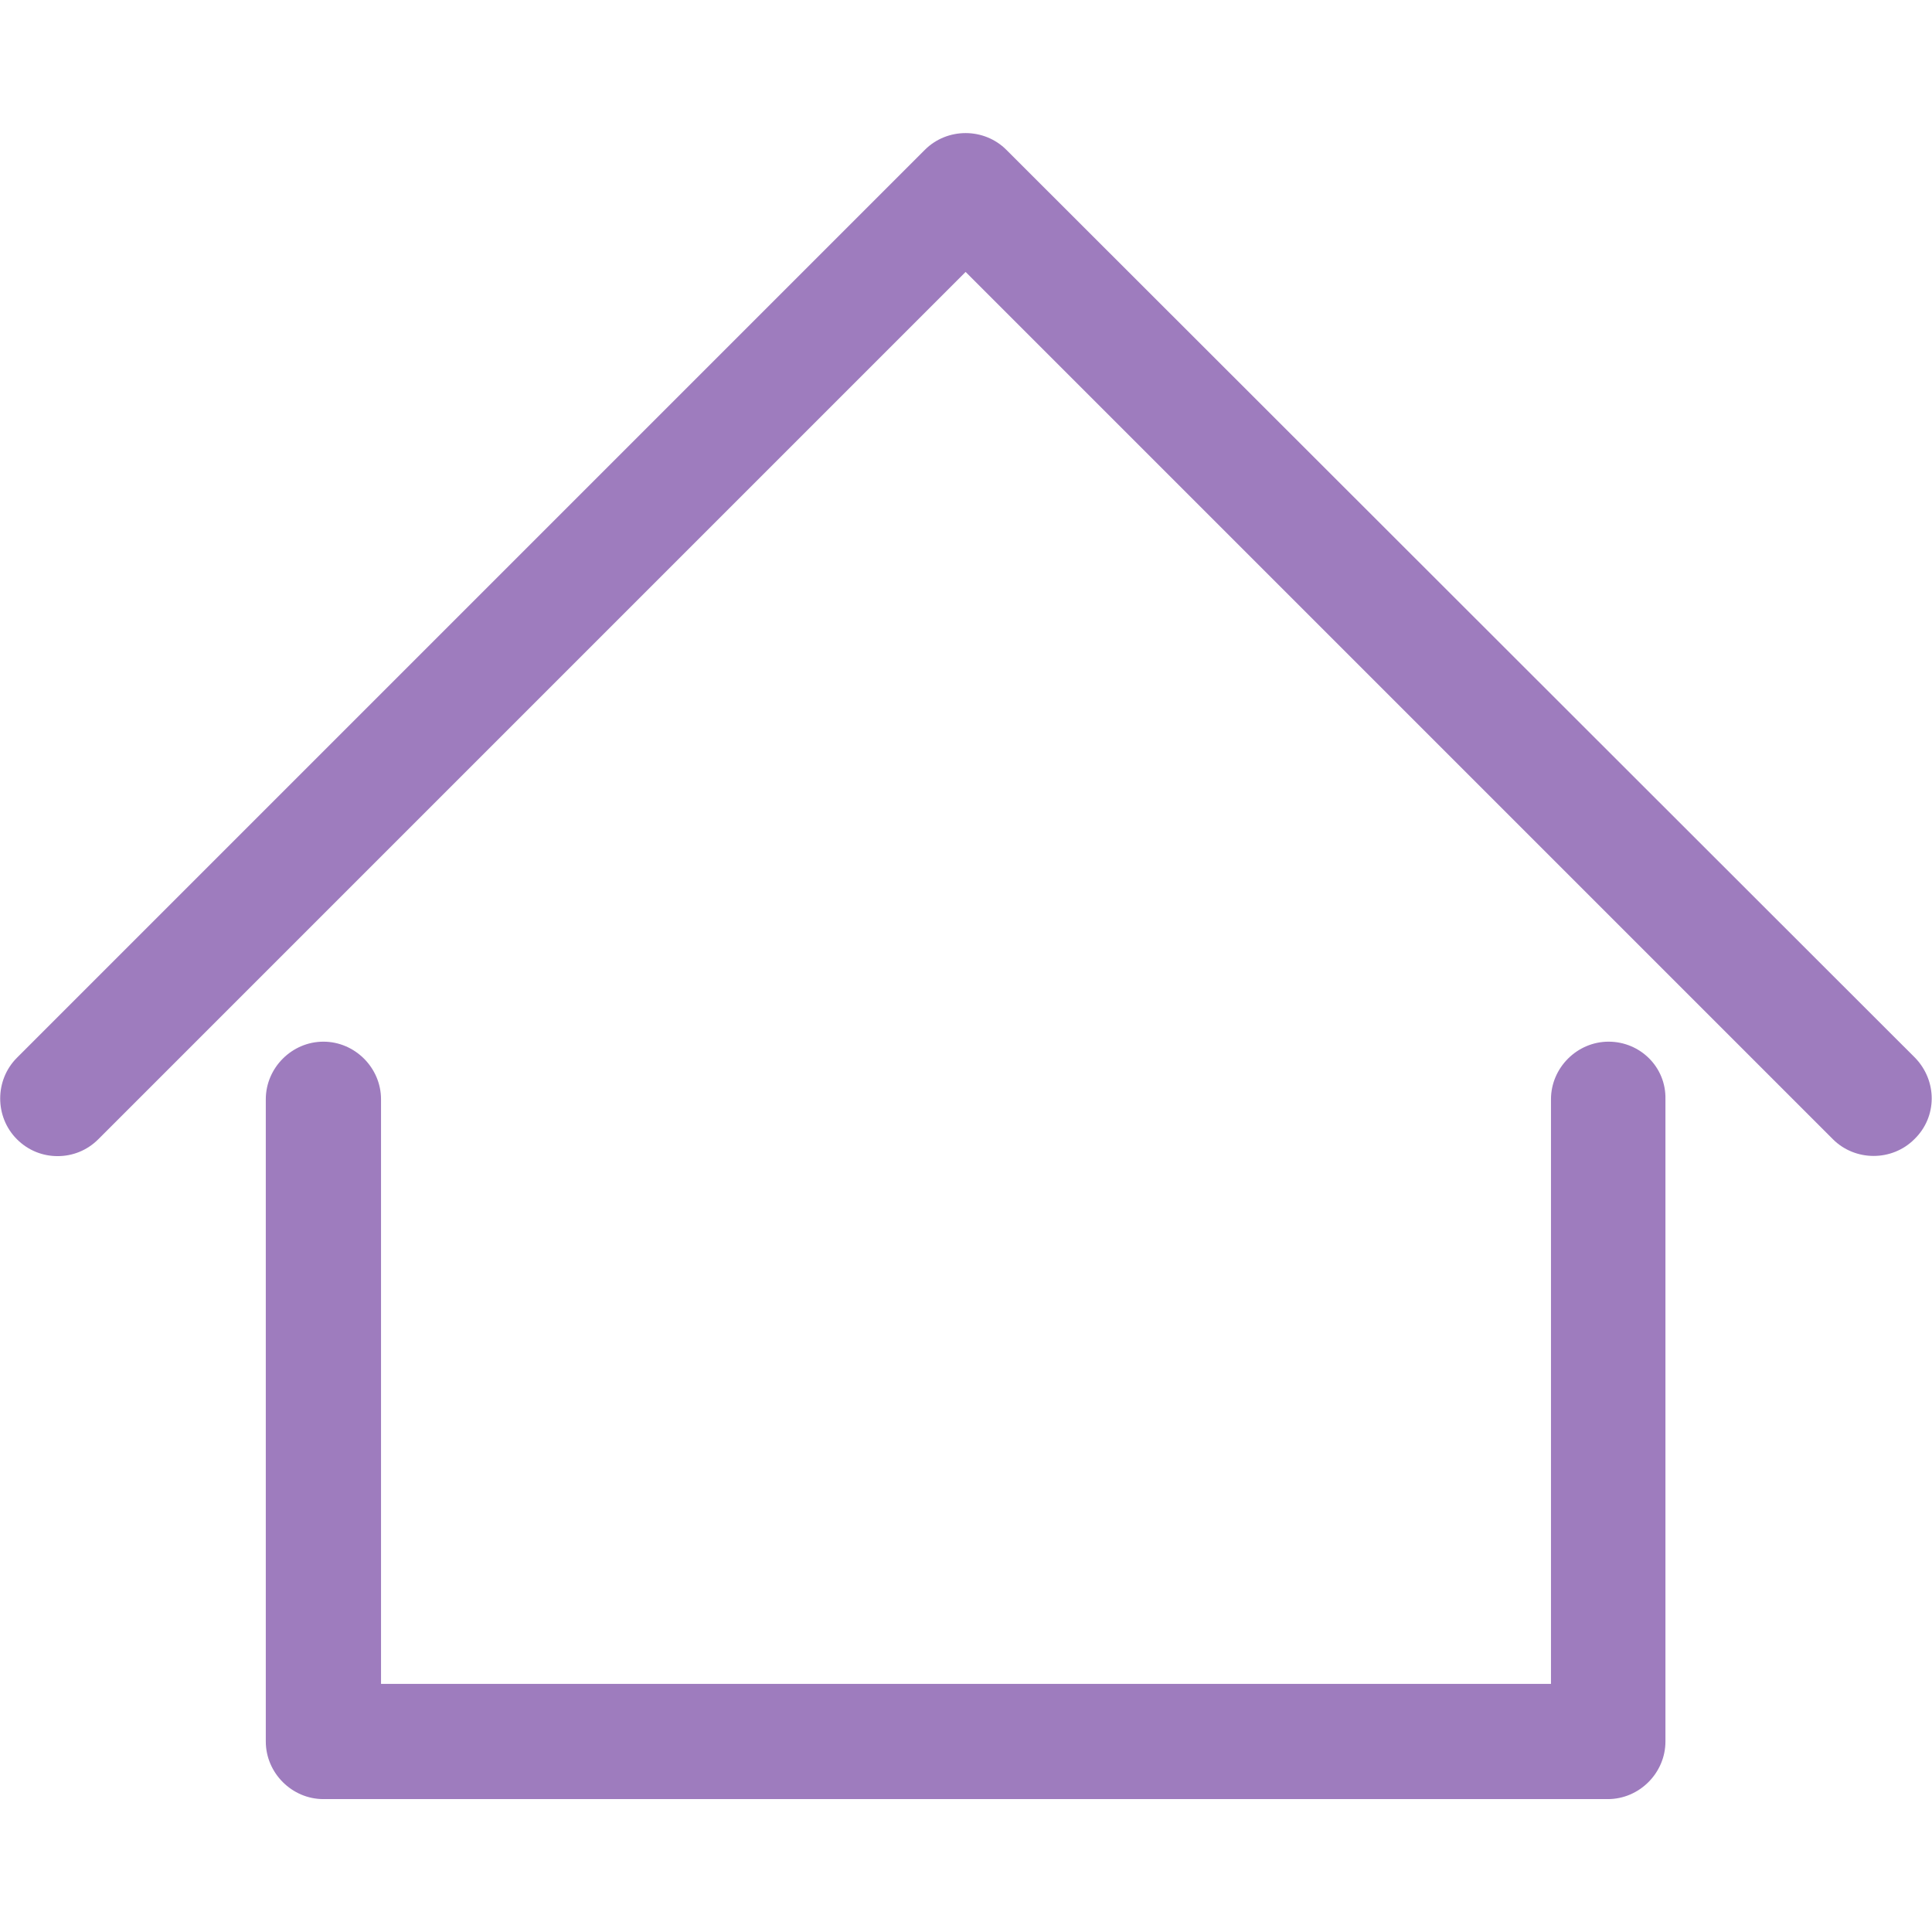 <?xml version="1.0" encoding="utf-8"?>
<!-- Generator: Adobe Illustrator 25.0.0, SVG Export Plug-In . SVG Version: 6.00 Build 0)  -->
<svg version="1.1" id="Capa_1" xmlns="http://www.w3.org/2000/svg" xmlns:xlink="http://www.w3.org/1999/xlink" x="0px" y="0px"
	 viewBox="0 0 251.5 251.5" style="enable-background:new 0 0 251.5 251.5;" xml:space="preserve">
<style type="text/css">
	.st0{fill:#9E7CBE;}
</style>
<g>
	<path class="st0" d="M209.4,135.6c-4.1,0-7.5,3.4-7.5,7.5v76.1H49.6v-76.1c0-4.1-3.4-7.5-7.5-7.5s-7.5,3.4-7.5,7.5v83.6
		c0,4.1,3.4,7.5,7.5,7.5h167.2c4.1,0,7.5-3.4,7.5-7.5v-83.6C216.9,138.9,213.5,135.6,209.4,135.6z"/>
	<path class="st0" d="M249.3,137.7L131,19.5c-2.9-2.9-7.7-2.9-10.6,0L2.2,137.7c-2.9,2.9-2.9,7.7,0,10.6c1.5,1.5,3.4,2.2,5.3,2.2
		c1.9,0,3.8-0.7,5.3-2.2L125.7,35.4l112.9,112.9c2.9,2.9,7.7,2.9,10.6,0C252.2,145.4,252.2,140.7,249.3,137.7z"/>
</g>
</svg>

